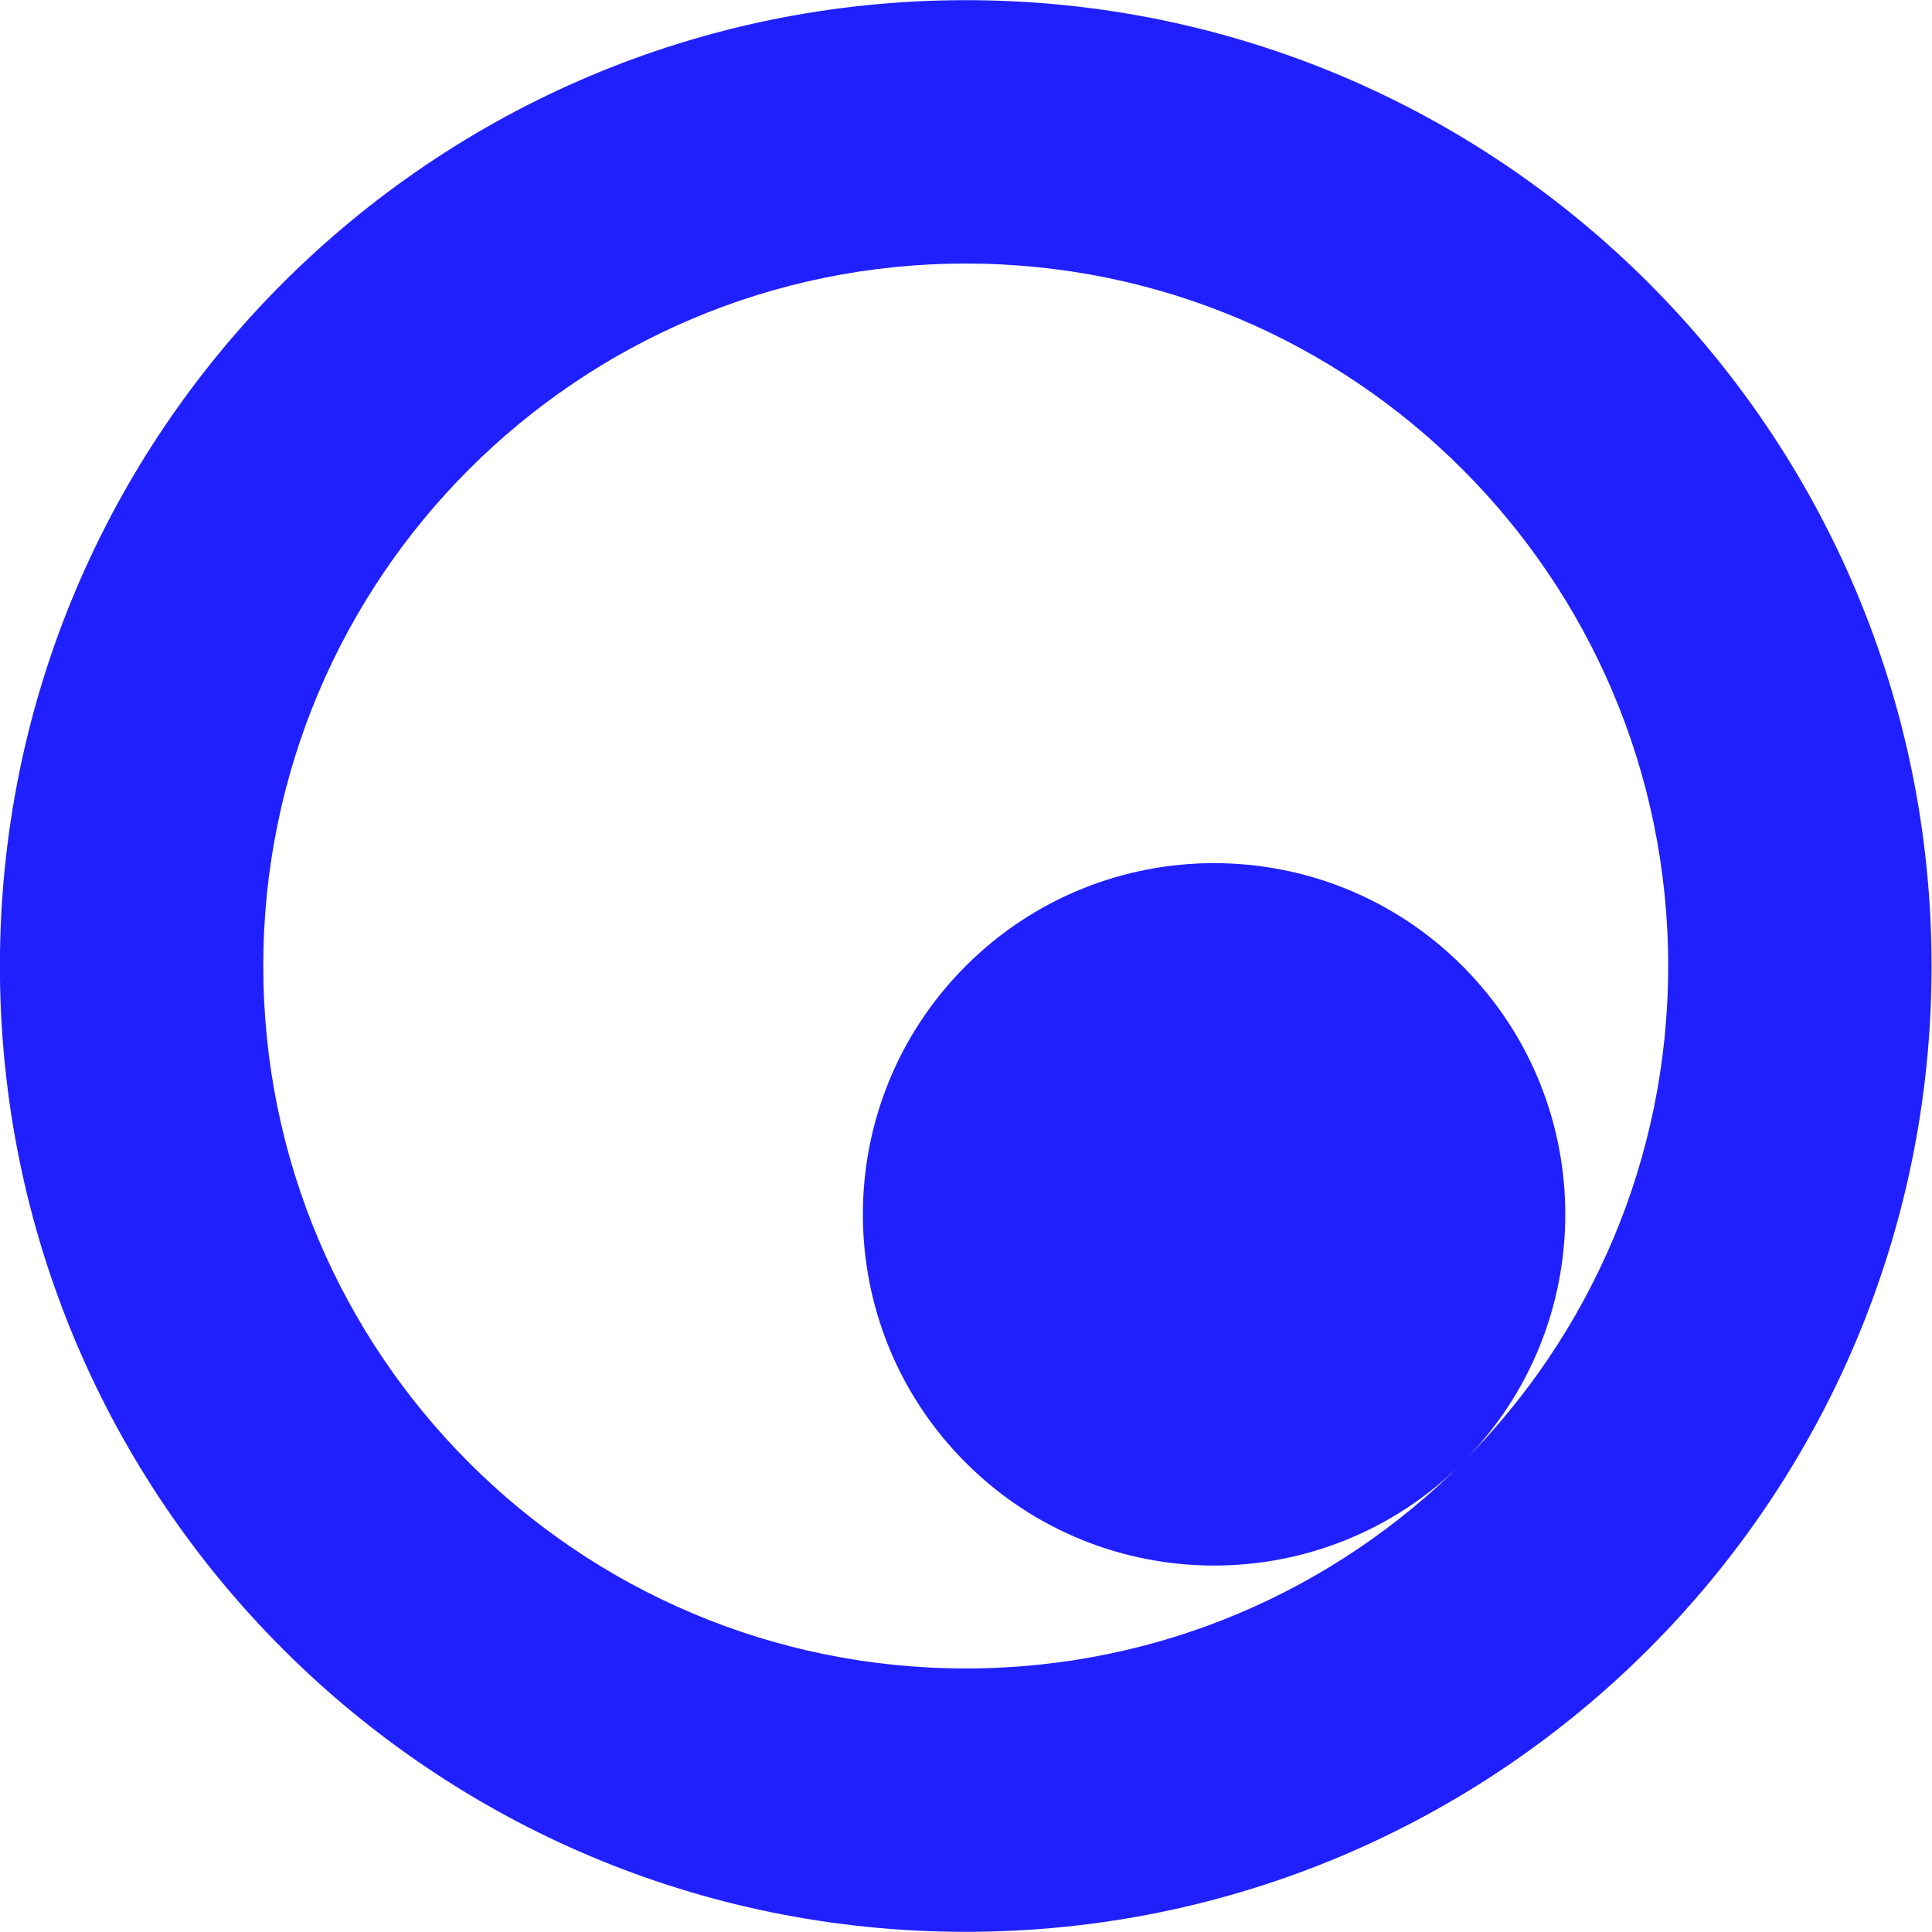 <?xml version="1.0" encoding="UTF-8" standalone="no"?>
<svg id="svg3130" xmlns:rdf="http://www.w3.org/1999/02/22-rdf-syntax-ns#" xmlns="http://www.w3.org/2000/svg" height="22" width="22" version="1.1" xmlns:cc="http://creativecommons.org/ns#" xmlns:dc="http://purl.org/dc/elements/1.1/">
	<defs id="defs3615">
		<style id="current-color-scheme" type="text/css">
			.ColorScheme-Text { color:#0000FF; }
		</style>
	</defs>
	<g id="quassel" transform="translate(-1 -1)">
		<rect id="rect3013" style="opacity:.375;fill:none" height="22" width="22" y="1" x="1"/>
		<path id="path3790" d="m16 16c0 2.209-1.791 4-4 4s-4-1.791-4-4 1.791-4 4-4 4 1.791 4 4zm3.778-11.778c-4.296-4.296-11.261-4.296-15.556 0-4.296 4.296-4.296 11.261 0 15.556 4.296 4.296 11.261 4.296 15.556 0 4.296-4.296 4.296-11.261 0-15.556zm-2.121 2.121c3.124 3.124 3.124 8.19 0 11.314-3.124 3.124-8.19 3.124-11.314 0-3.124-3.124-3.124-8.19 0-11.314 3.124-3.124 8.19-3.124 11.314 0z" style="fill:currentColor;opacity:.875" class="ColorScheme-Text" transform="matrix(.707 -.707 .707 .707 -4.971 12)"/>
	</g>
	<g id="quassel-message" transform="translate(-1 -1)">
		<rect id="rect3792" style="opacity:.375;fill:none" height="22" width="22" y="1" x="29"/>
		<path id="path3801" d="m42 16c0 1.105-.895 2-2 2s-2-.895-2-2 .895-2 2-2 2 .895 2 2zm-2-5c-2.761 0-5 2.239-5 5 0 2.761 2.239 5 5 5 2.761 0 5-2.239 5-5s-2.239-5-5-5zm0 1c2.209 0 4 1.791 4 4 0 2.209-1.791 4-4 4-2.209 0-4-1.791-4-4s1.791-4 4-4zm7.778-7.778c-4.296-4.296-11.261-4.296-15.556 0-4.296 4.296-4.296 11.261 0 15.556 4.296 4.296 11.261 4.296 15.556 0 4.296-4.296 4.296-11.261 0-15.556zm-2.121 2.121c3.124 3.124 3.124 8.19 0 11.314-3.124 3.124-8.19 3.124-11.314 0-3.124-3.124-3.124-8.19 0-11.314 3.124-3.124 8.19-3.124 11.314 0z" style="fill:currentColor;opacity:.875" class="ColorScheme-Text" transform="matrix(.707 -.707 .707 .707 3.23 31.799)"/>
	</g>
	<g id="quassel-inactive" transform="translate(-1 -1)">
		<rect id="rect3805" style="opacity:.375;fill:none" height="22" width="22" y="1" x="57"/>
		<path id="path3807" style="fill:currentColor;opacity:.875" class="ColorScheme-Text" d="m68 1c-6.075 0-11 4.925-11 11 0 6.075 4.925 11 11 11s11-4.925 11-11c0-6.075-4.925-11-11-11zm0 3c4.418 0 8 3.582 8 8s-3.582 8-8 8-8-3.582-8-8 3.582-8 8-8z"/>
	</g>
</svg>
